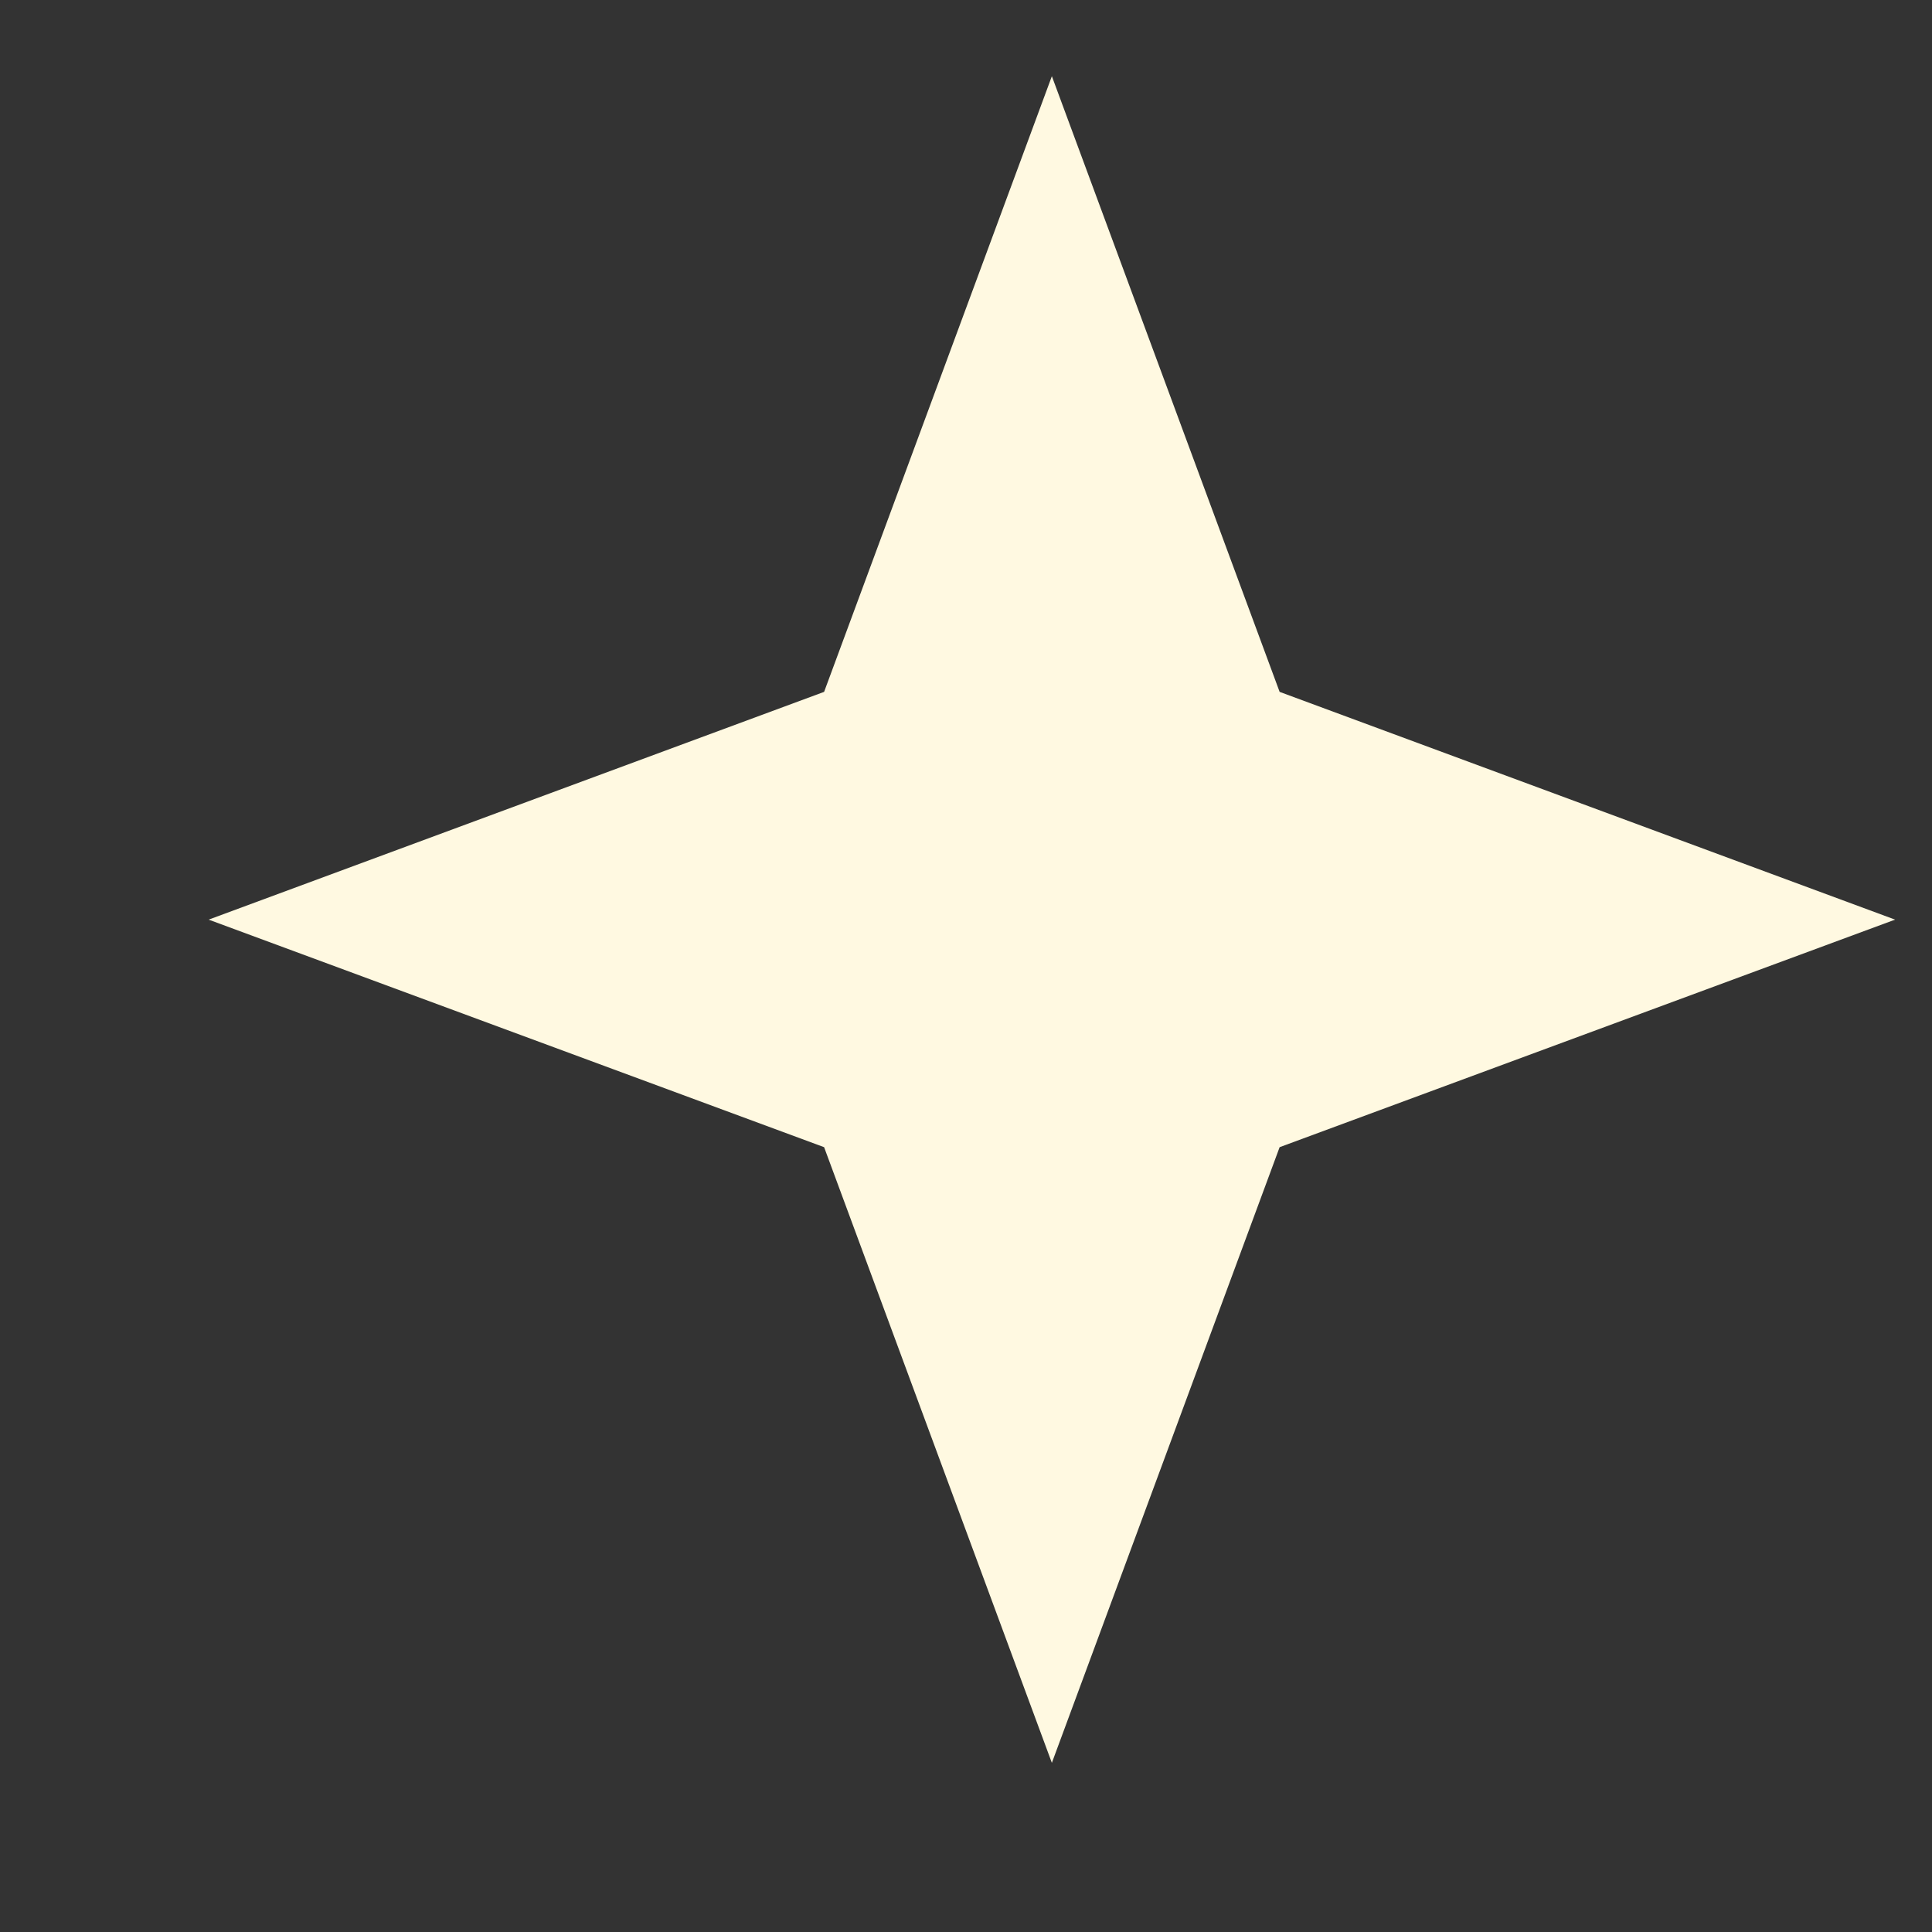 <svg width="9" height="9" viewBox="0 0 9 9" fill="none" xmlns="http://www.w3.org/2000/svg">
<rect x="0" y="0" width="9" height="9" fill="#333333" stroke="none"/>
<path d="M4.9 0.355L3.839 3.223L0.972 4.284L3.839 5.344L4.9 8.212L5.961 5.344L8.828 4.284L5.961 3.223L4.9 0.355Z" fill="#FFF9E1"/>
</svg>
